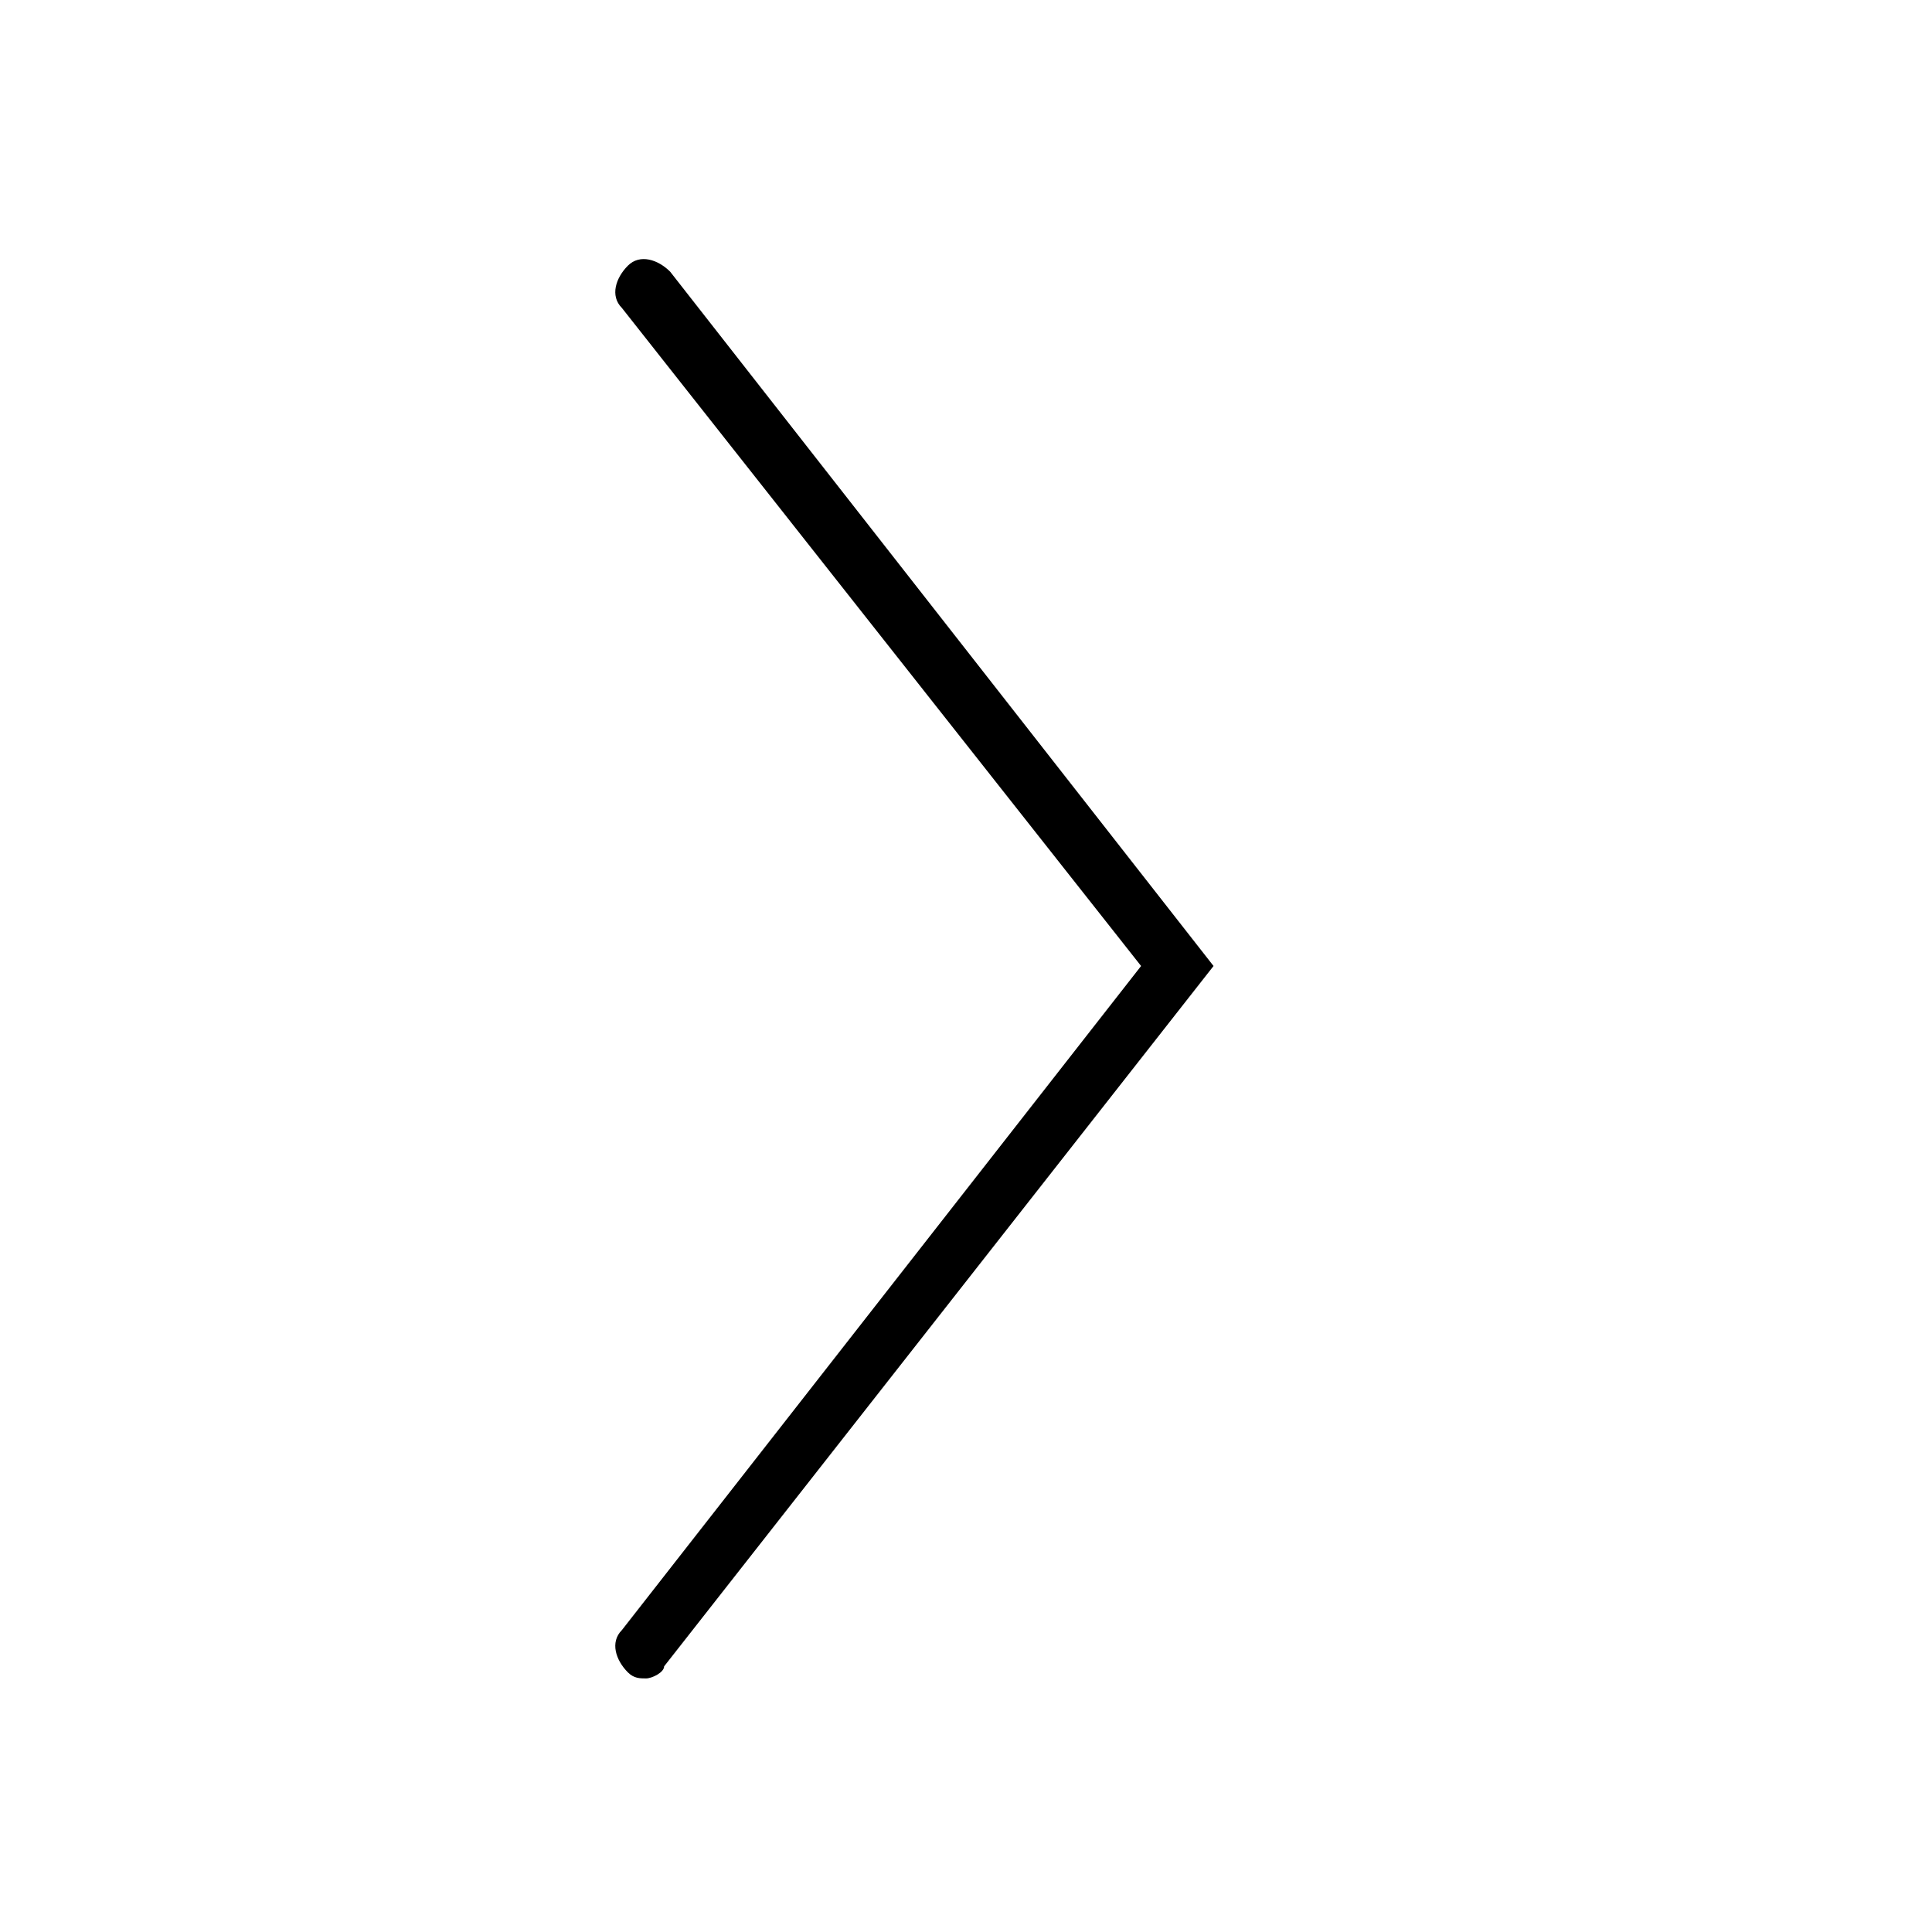 <svg xmlns="http://www.w3.org/2000/svg" viewBox="0 0 32 32"><path d="M10.7 27.8c-.1 0-.2 0-.3-.1-.2-.2-.3-.5-.1-.7l8.6-11-8.6-10.9c-.2-.2-.1-.5.1-.7.2-.2.5-.1.7.1l9 11.5L11 27.6c0 .1-.2.2-.3.2z"/></svg>